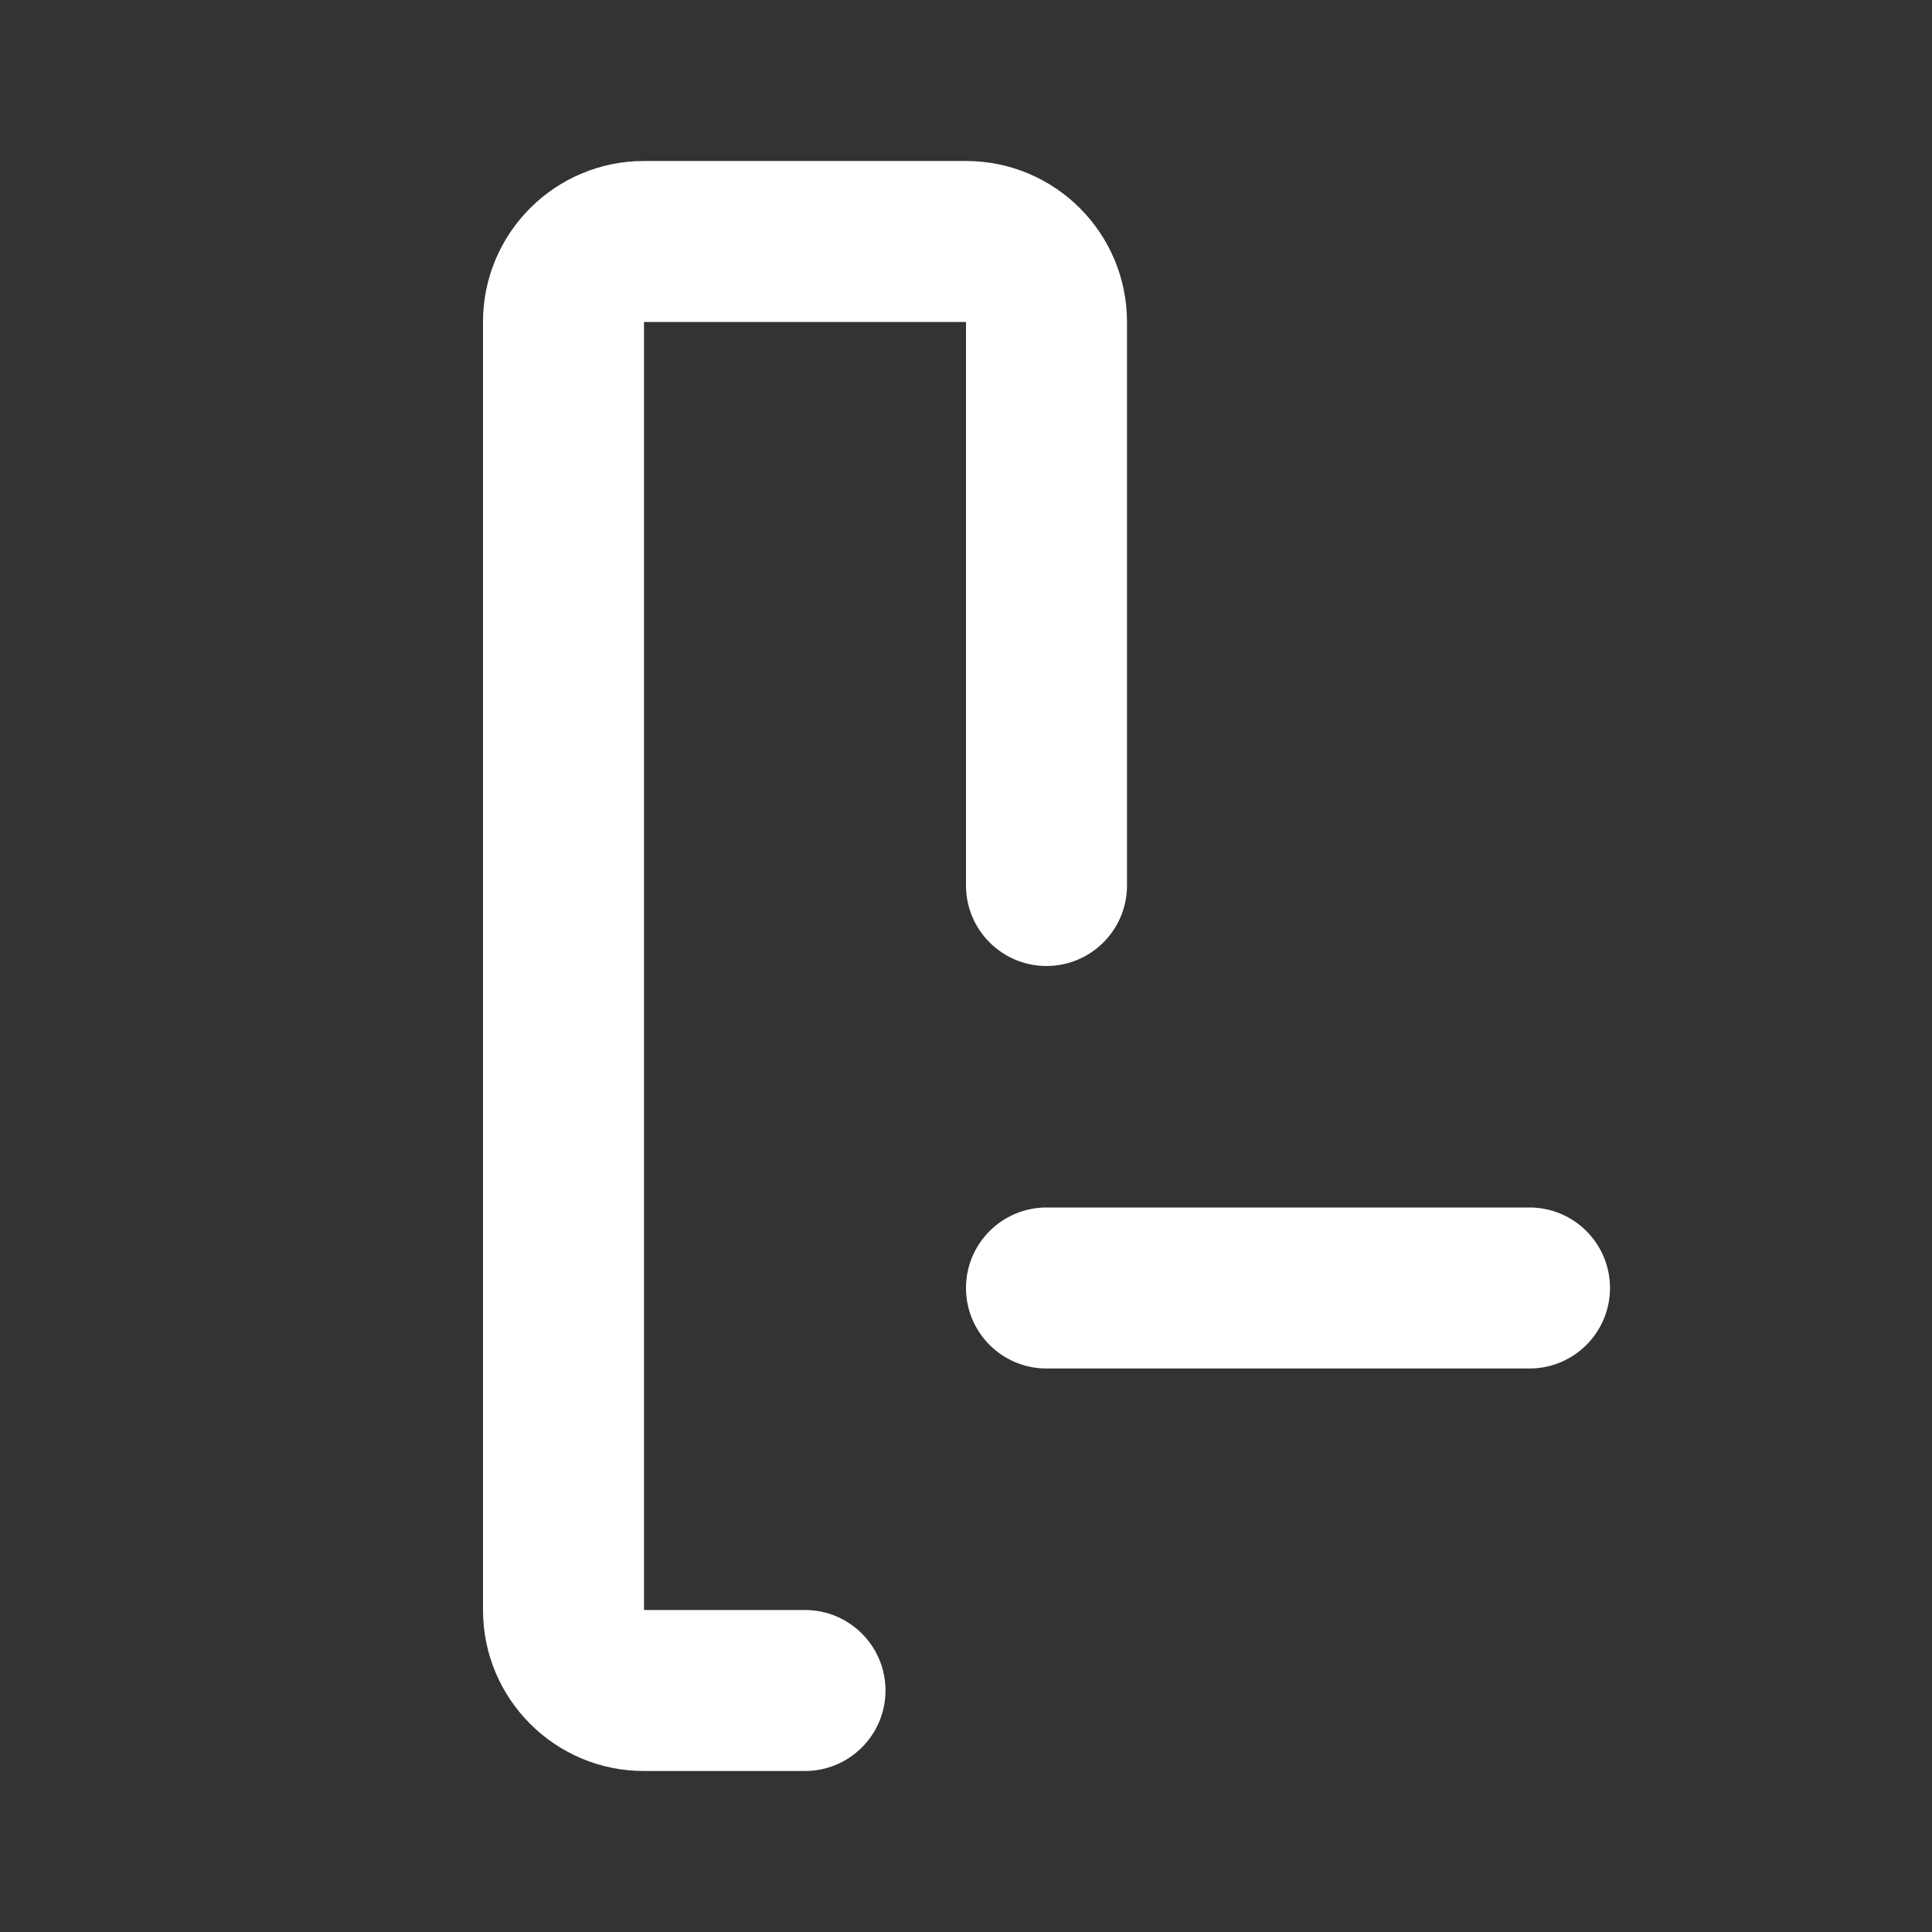 <svg width="24" height="24" viewBox="0 0 24 24" fill="none" xmlns="http://www.w3.org/2000/svg">
<rect x="0" y="0" width="24" height="24" fill="#333333" stroke="none"/>
<path fill-rule="evenodd" clip-rule="evenodd" d="M6 4C6 2.895 6.895 2 8 2H12C13.105 2 14 2.895 14 4L8 4V20H10C10.552 20 11 20.448 11 21C11 21.552 10.552 22 10 22H8C6.895 22 6 21.105 6 20V4ZM14 4V11C14 11.552 13.552 12 13 12C12.448 12 12 11.552 12 11L12 4L14 4ZM13 15H19C19.552 15 20 15.448 20 16C20 16.552 19.552 17 19 17H13C12.448 17 12 16.552 12 16C12 15.448 12.448 15 13 15Z" fill="white"/>
</svg>
